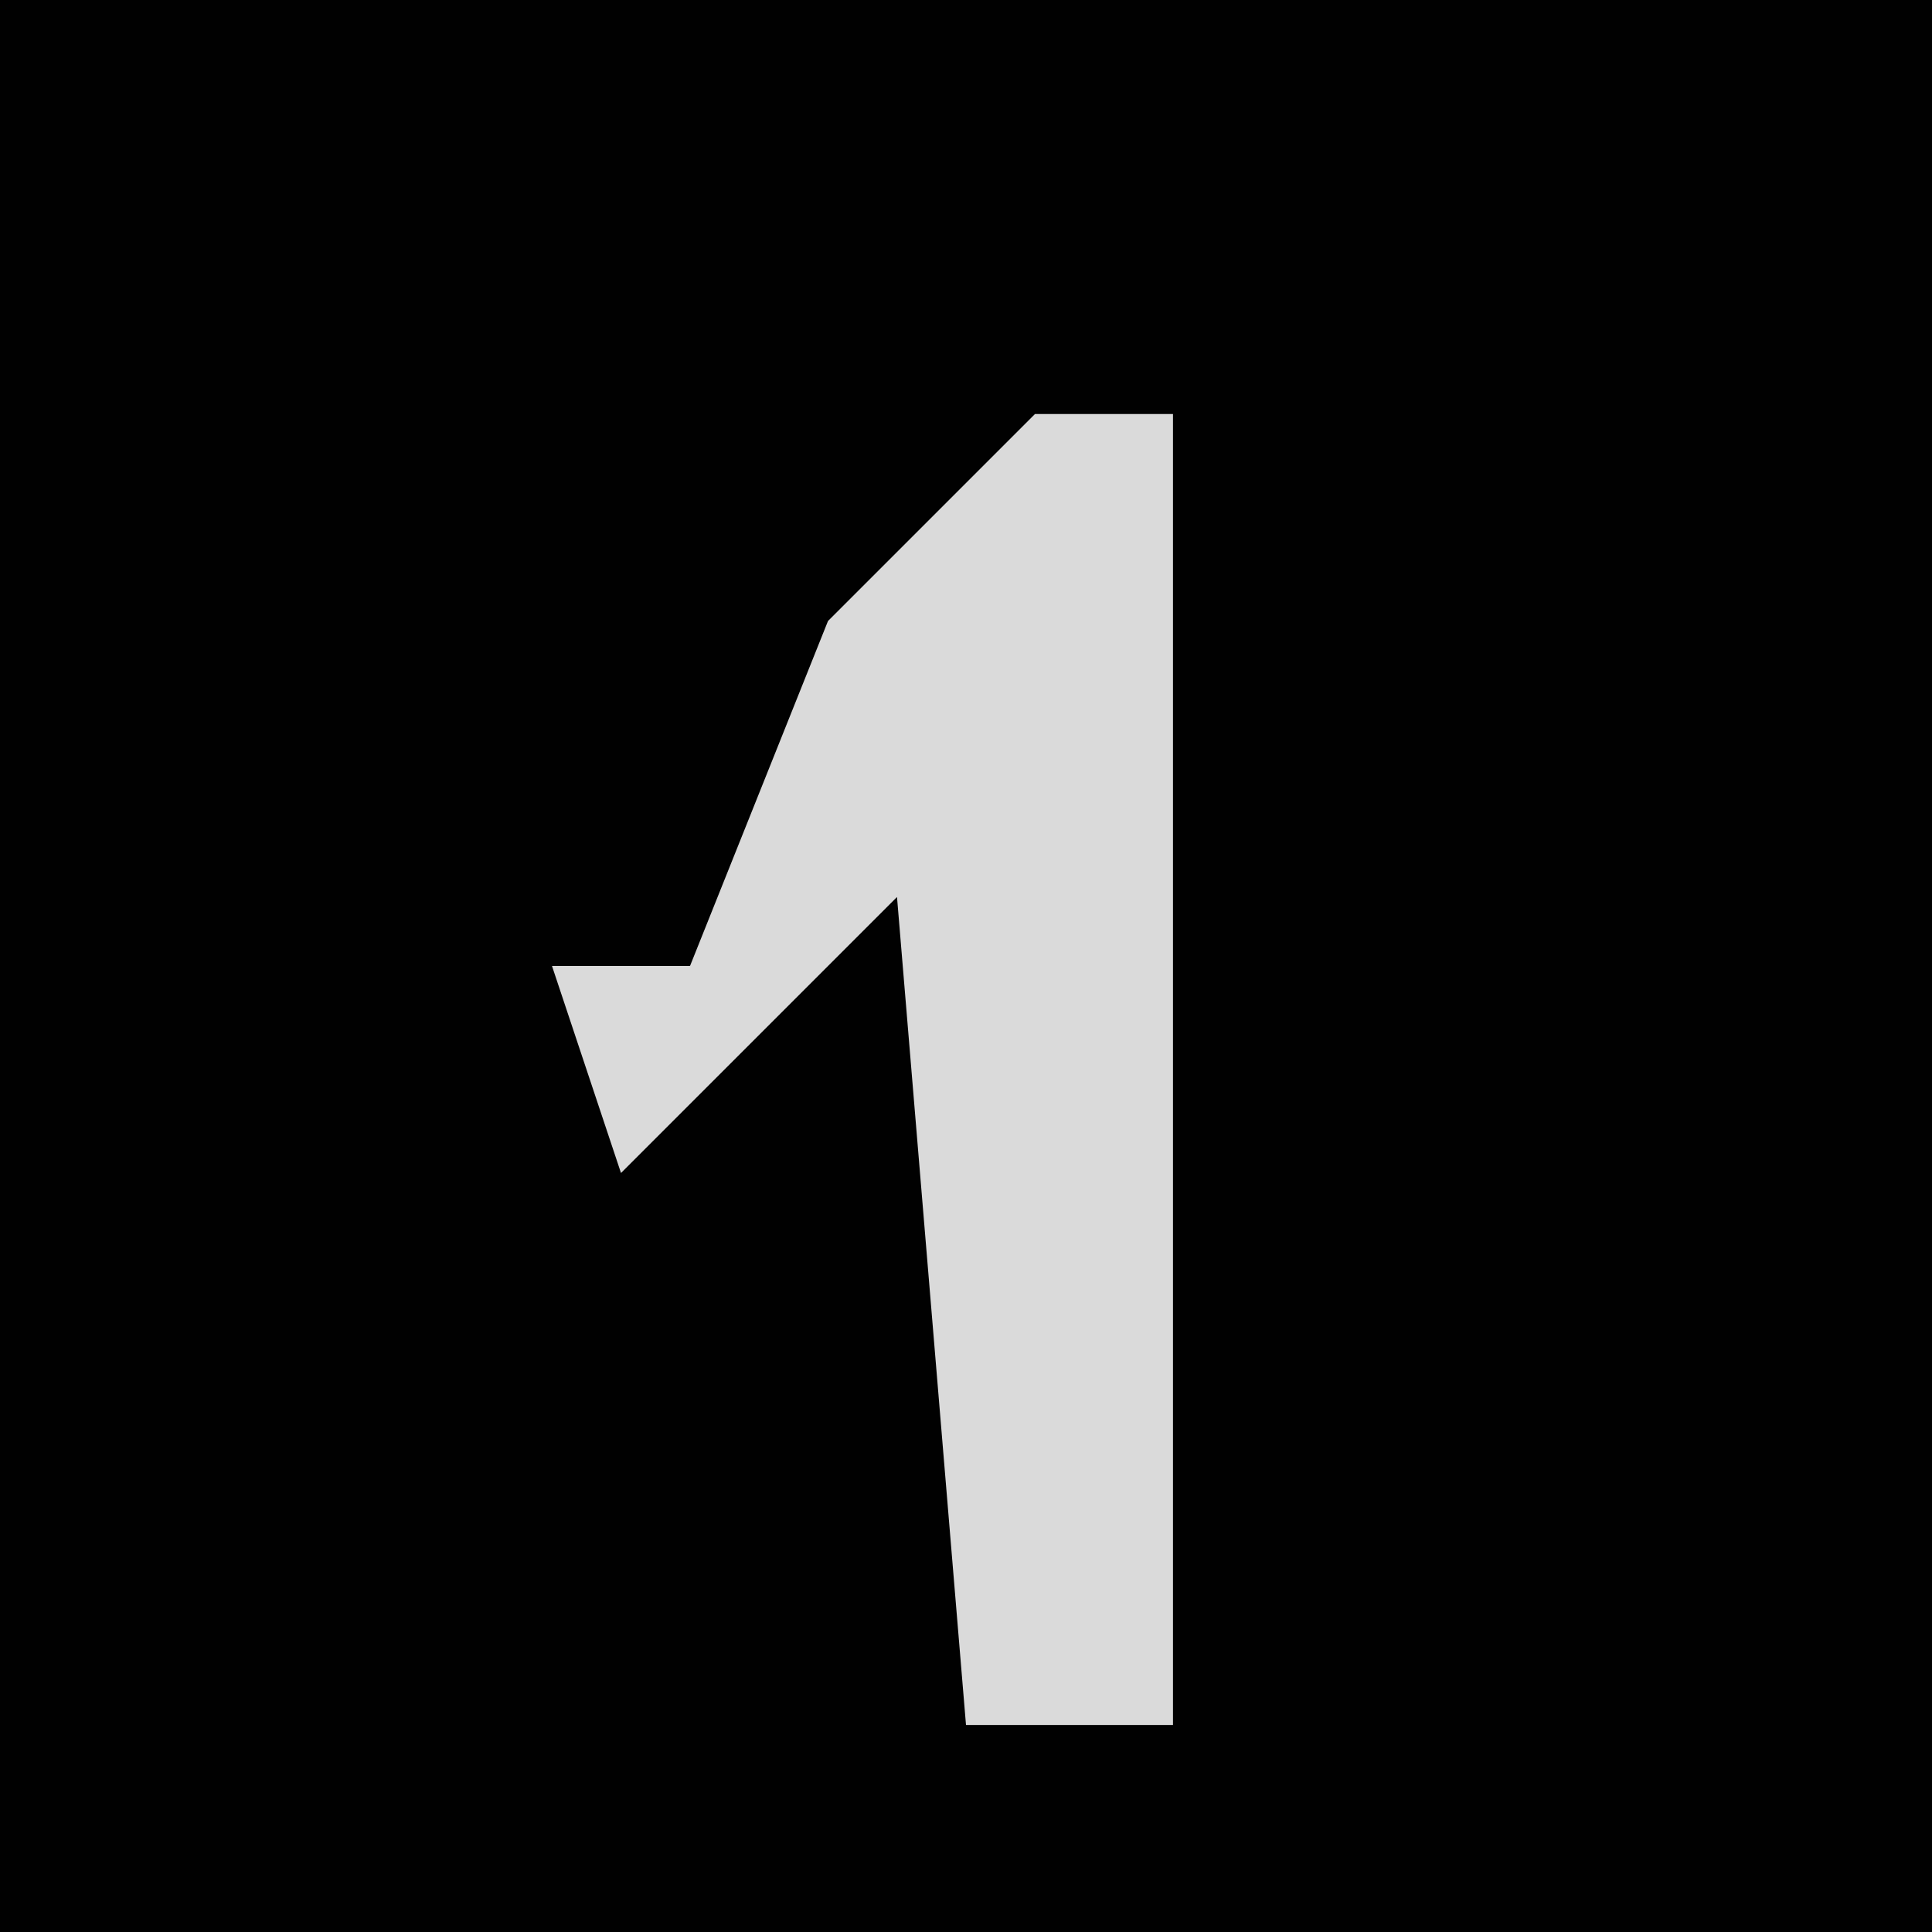<?xml version="1.0" encoding="UTF-8"?>
<svg version="1.1" xmlns="http://www.w3.org/2000/svg" width="28" height="28">
<path d="M0,0 L28,0 L28,28 L0,28 Z " fill="#010101" transform="translate(0,0)"/>
<path d="M0,0 L2,0 L2,19 L-1,19 L-2,7 L-6,11 L-7,8 L-5,8 L-3,3 Z " fill="#DADADA" transform="translate(15,6)"/>
</svg>
